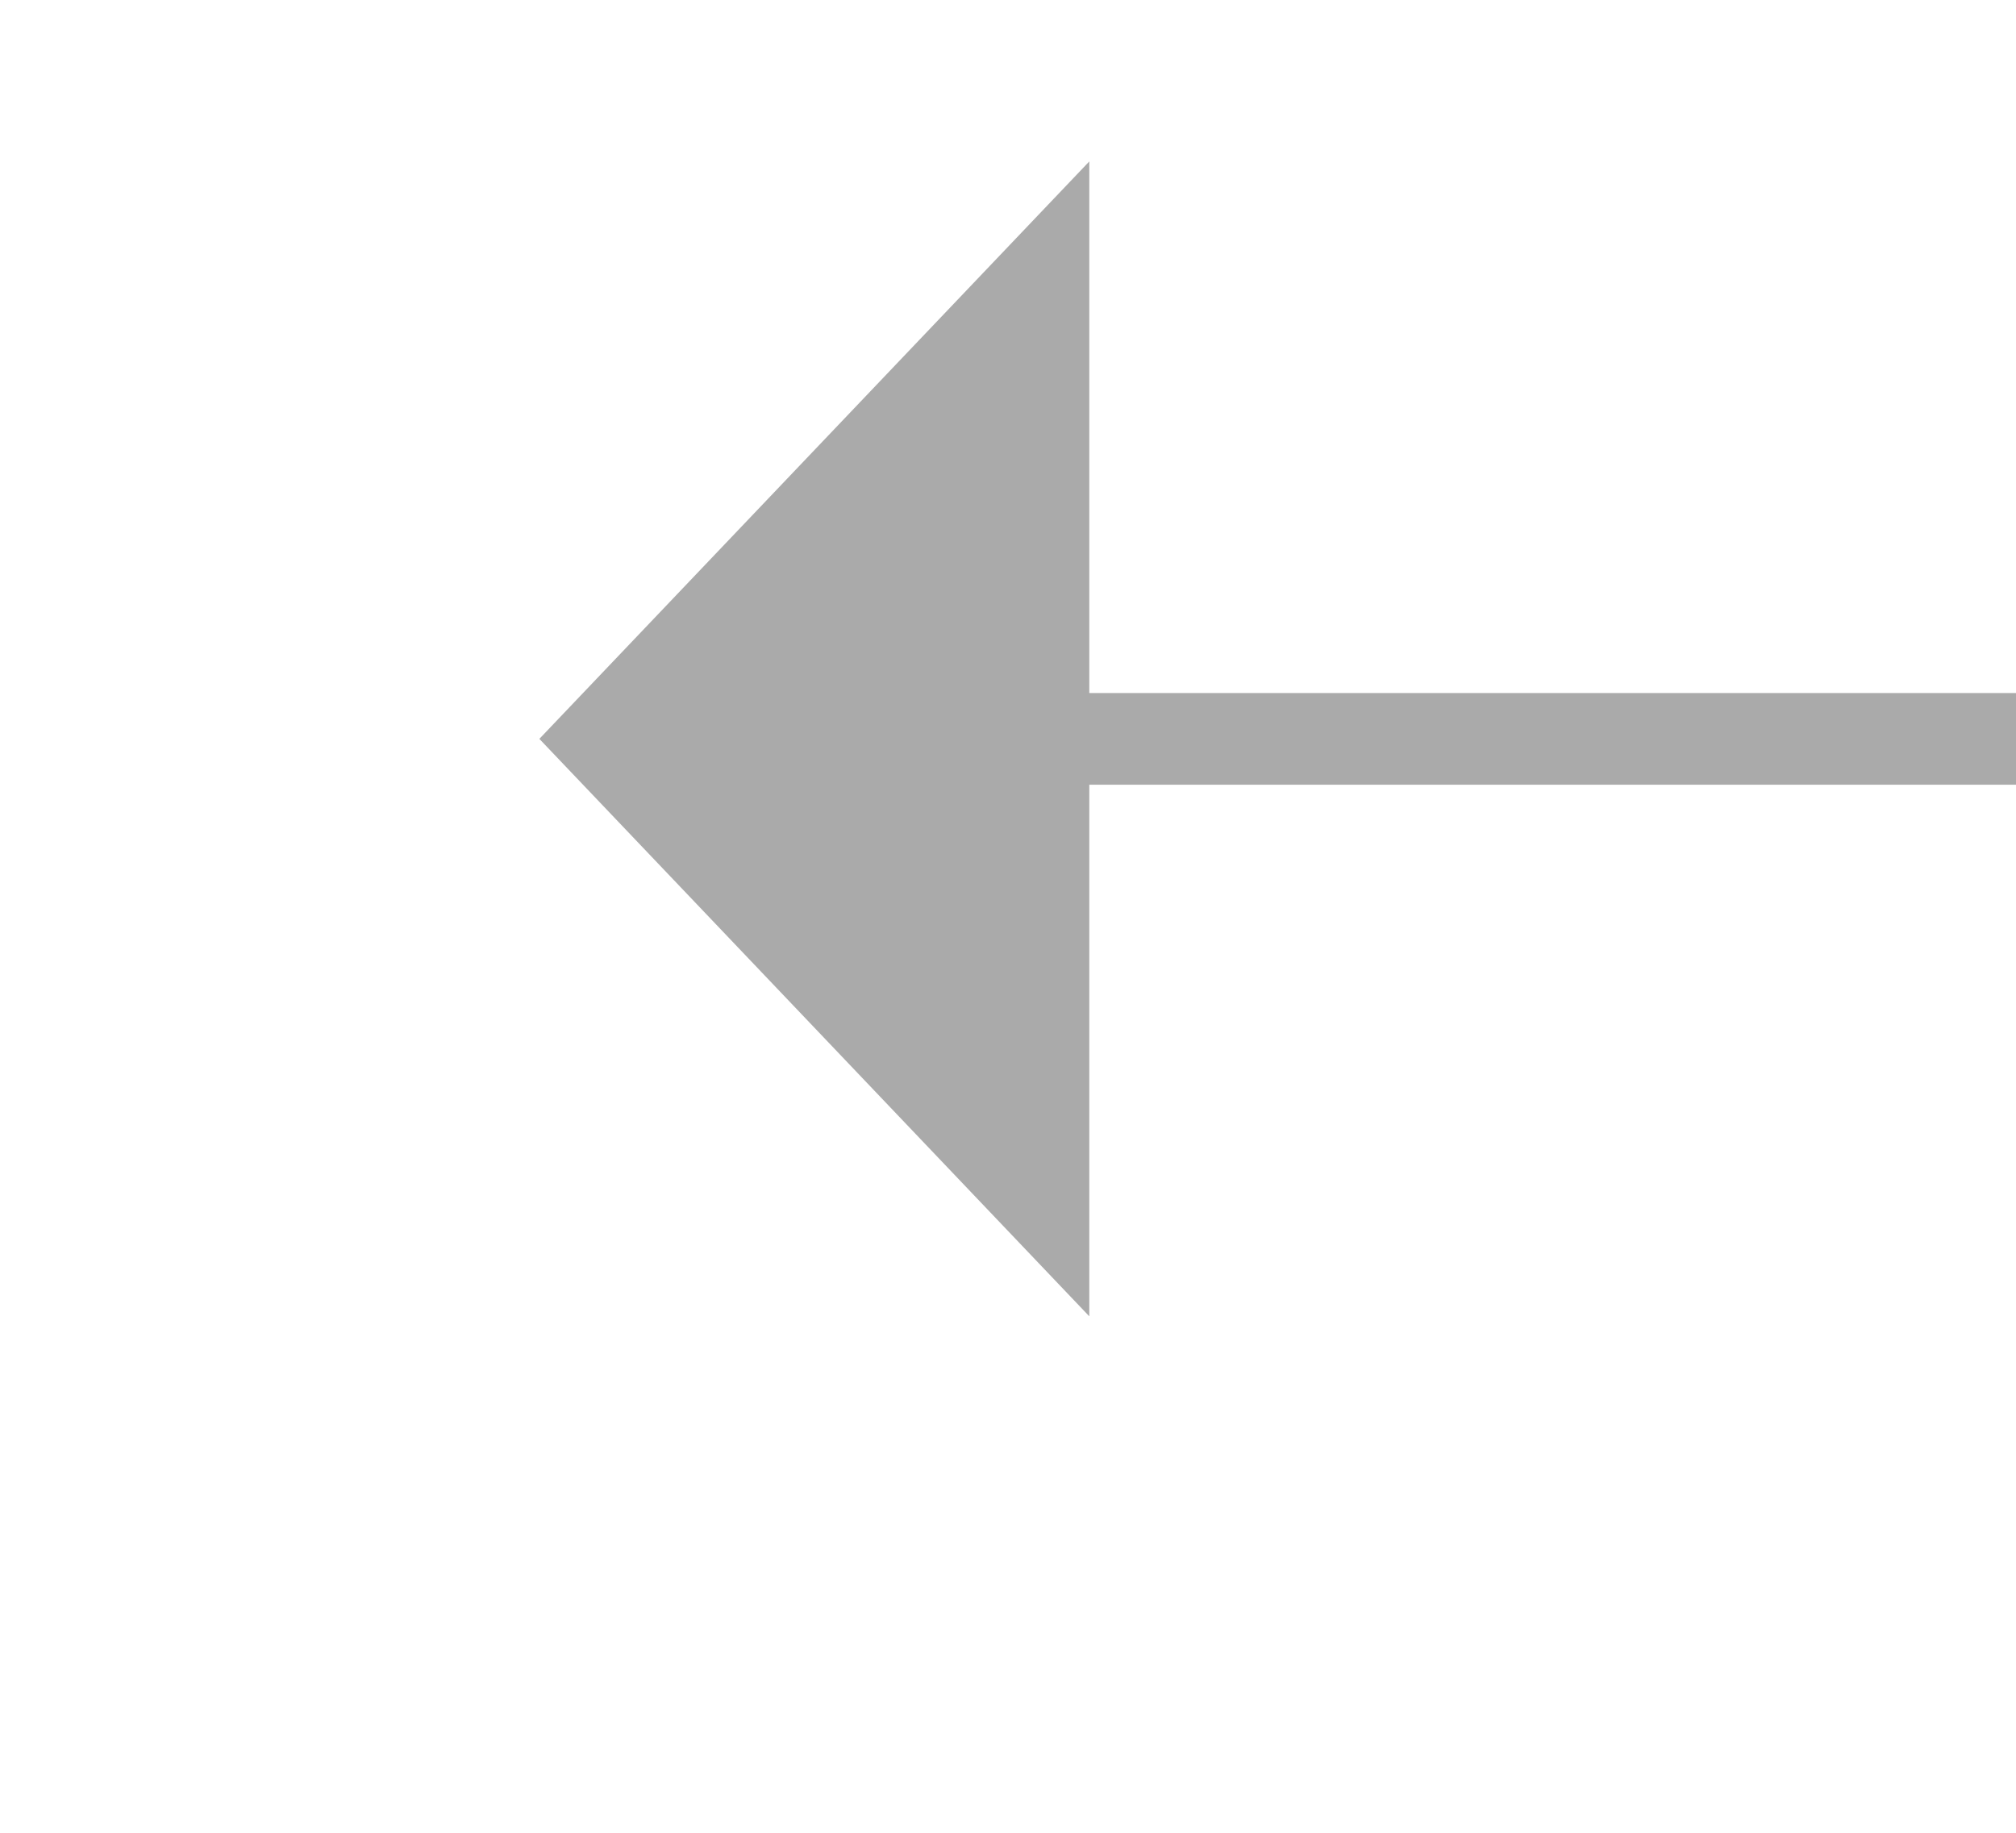 ﻿<?xml version="1.0" encoding="utf-8"?>
<svg version="1.1" xmlns:xlink="http://www.w3.org/1999/xlink" width="22px" height="20px" preserveAspectRatio="xMinYMid meet" viewBox="818 10083  22 18" xmlns="http://www.w3.org/2000/svg">
  <g transform="matrix(0.766 0.643 -0.643 0.766 6680.962 1828.209 )">
    <path d="M 841.8 10081  L 835.5 10075  L 829.2 10081  L 841.8 10081  Z " fill-rule="nonzero" fill="#aaaaaa" stroke="none" transform="matrix(-0.643 -0.766 0.766 -0.643 -6354.541 17210.829 )" />
    <path d="M 835.5 10080  L 835.5 10099  " stroke-width="1" stroke="#aaaaaa" fill="none" transform="matrix(-0.643 -0.766 0.766 -0.643 -6354.541 17210.829 )" />
  </g>
</svg>